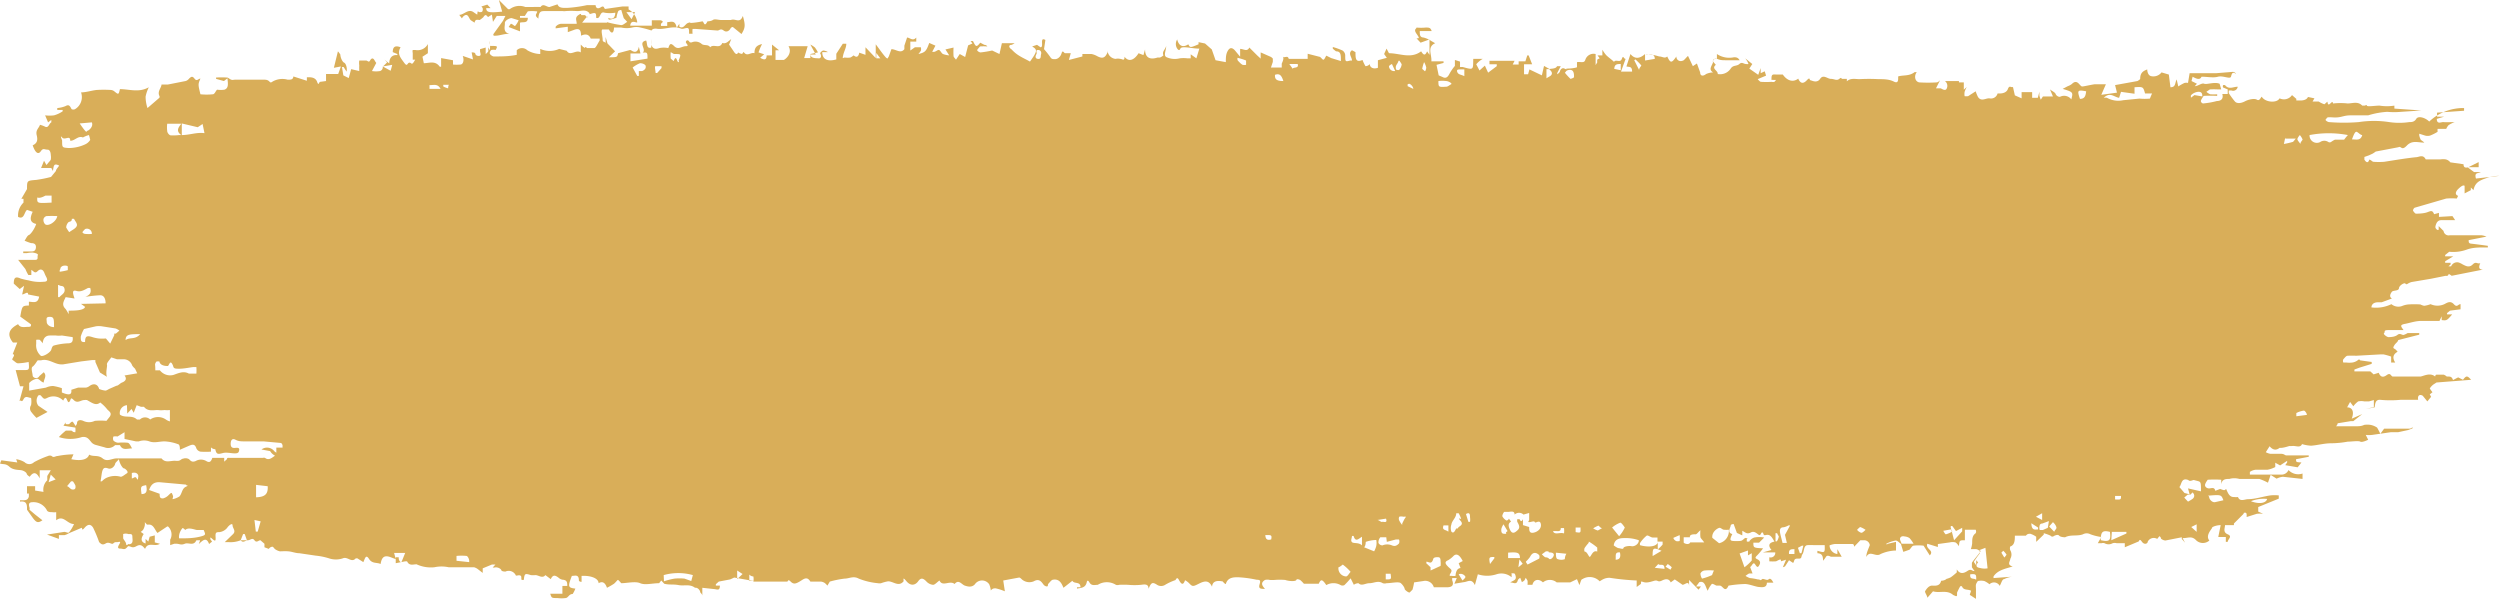 <svg xmlns="http://www.w3.org/2000/svg" viewBox="0 0 92.55 22.24"><defs><style>.cls-1{fill:#d9ae59;}</style></defs><title>Recurso 4</title><g id="Capa_2" data-name="Capa 2"><g id="Capa_6" data-name="Capa 6"><path class="cls-1" d="M27.9,21.49s-.07,0-.11,0l-.61-.11s-.1.05-.15.07l-.42.08s-.07.06-.11.1l0,.05h.15c0,.2-.1.14-.19.13L26,21.76l0,.3c0-.08-.08-.11-.08-.15s-.08-.17-.19-.15h0c-.19-.15-.4-.06-.61-.1s-.34,0-.53-.05l-.11-.12-.08.1c-.25,0-.52.08-.7,0s-.49,0-.7,0c-.05-.05-.11-.13-.13-.12s-.09.1-.14.14a2.8,2.8,0,0,1-.26.15c-.07-.2-.17-.25-.31-.17,0-.18-.29-.29-.63-.27v.22s-.1,0-.1-.06c0-.23-.15-.16-.26-.16-.15.39-.15.44.13.47a1,1,0,0,1-.1.2c-.14,0-.16.14-.26.15a1.14,1.14,0,0,1-.3,0c-.22,0-.22,0-.27-.16l.24,0,.21,0v-.29l.18,0c0-.12,0-.22-.18-.23a.31.31,0,0,1-.15-.08c-.11-.08-.2-.12-.28.06l-.2-.15,0,0c-.11.14-.25,0-.37,0a.73.73,0,0,1-.17,0c-.22-.07-.23-.06-.26.18,0,0,0,0-.06,0s0-.13-.06-.16-.1,0-.17,0a.29.29,0,0,0-.39-.15s-.14,0-.15-.05-.14-.13-.25-.1h-.07l.1-.11s-.09,0-.13,0l-.34.14,0,0,0,.17-.18-.14a.42.42,0,0,0-.14-.07L17,21c-.13,0-.25,0-.39,0a1.24,1.24,0,0,0-.53,0,1.27,1.27,0,0,1-.66-.11c-.12,0-.27.07-.35-.11,0,0,0,0-.07,0l-.35.07,0-.22.11,0c0,.06,0,.11.05.16s.05,0,.06,0l.13-.32-.41,0,.06.23-.21-.08c-.21-.07-.31,0-.35.26-.14-.07-.31,0-.43-.19s-.15,0-.21.12l-.22-.14s-.06,0-.06,0c-.16.18-.3-.08-.48,0a.8.8,0,0,1-.51,0,2.39,2.39,0,0,0-.49-.1l-.61-.09c-.14,0-.27-.06-.41-.07s-.2,0-.31,0a.5.5,0,0,1-.19-.09s-.06-.08-.08-.08-.08,0-.14.08l-.16-.06,0-.13L9.64,20c-.07,0-.14.11-.22,0s-.15,0-.24,0S9,20.12,8.91,20h.23l-.08-.23H9L8.91,20a1,1,0,0,1-.44.07H8.32l.29-.28c.15-.13,0-.23,0-.34s-.14,0-.2.09a.44.44,0,0,1-.29.16c-.1,0-.15,0-.14.16s0,.2-.12.09-.05,0-.08,0l.07.1-.11.09c-.1-.28-.24-.13-.38,0L7.41,20s-.13,0-.14,0c-.1.23-.29.07-.43.13s-.2,0-.3,0l-.09,0-.15.05c0-.07,0-.16,0-.2a.4.4,0,0,0-.08-.49H6.19l-.36.24c-.1-.11-.14-.32-.33-.31,0,0,0,0-.06,0l-.08-.09a.42.42,0,0,1,0,.12.5.5,0,0,1-.06.16.37.37,0,0,1-.09.08l.11.08c-.12.18-.1.3.07.35l0-.17.1.1.05-.18.19-.05,0,.26.19.05c-.19.13-.44-.09-.55.19-.09-.11-.16-.19-.32-.1s-.2,0-.3,0,0-.07,0-.07c.21,0,.15-.17.15-.29s-.1-.08-.15-.09a.3.3,0,0,0-.19,0s0,.1,0,.15.1.13.11.22.06,0,.1,0-.06.13-.12.17-.12,0-.18,0-.15,0-.06-.15,0-.09-.08-.09-.08,0-.14.05-.15-.08-.28,0-.18,0-.24-.05a4.91,4.91,0,0,0-.22-.53c-.09-.15-.2-.14-.32,0s-.07,0-.11,0l-.47.2a.59.59,0,0,1-.16.07H2.18v.14l-.44-.16v0l.64-.1c.07,0,.16.07.19,0a1.3,1.3,0,0,0,.17-.29c-.26,0-.39-.35-.66-.14l0-.3a.48.48,0,0,1-.15,0c-.07,0-.17,0-.2-.08a.56.56,0,0,0-.47-.29c-.12,0-.23,0-.17.19a.15.15,0,0,1,0,.09l.2.17.28.22c-.16.11-.22.09-.35-.08L1,18.87s0,0,0-.06c0-.22-.09-.26-.26-.24v-.05H.83c.11,0,.21,0,.24-.15a.67.67,0,0,1,0-.1H1L1,18,1.3,18v.16l.31.05a.48.48,0,0,1,.14-.43s0-.09,0-.16l.13-.21H1.47v.3c-.13-.26-.25-.23-.37-.06,0,0-.1-.06-.11-.11s-.1-.11-.19-.13-.31,0-.45-.13-.23-.08-.35-.12l.05-.12.59.08L.6,17a.82.82,0,0,1,.31.11.25.25,0,0,0,.35,0,3.51,3.51,0,0,1,.52-.23.15.15,0,0,1,.13,0c.08.08.14,0,.23,0a3.23,3.23,0,0,1,.58-.06L2.64,17c.39.08.61,0,.66-.17.15.09.33,0,.5.14s.34,0,.52,0l.78,0h.8s.07,0,.08,0c.15.19.35.07.53.09s.18-.07.27-.08A.26.26,0,0,1,7,17c.08.09.13.11.24.07a.39.39,0,0,1,.4,0c.13.08.18,0,.22-.12l.44,0,0,.14L8.4,17s0-.06.06-.05l.38,0h.89a.14.14,0,0,1,.08,0c.14.11.25,0,.37-.08a.56.56,0,0,1-.12-.09A.61.61,0,0,1,10,16.7l-.32-.06a.34.34,0,0,1,.48.07s0,0,.07.05l0-.19h.23s0-.07,0-.09a.23.23,0,0,0-.05-.08l-.65-.06-.71,0c-.11,0-.22,0-.33-.06s-.18,0-.18.15.08.16.18.15.17,0,.12.14-.39,0-.58.05-.25.06-.29-.14c0,0-.1,0-.16-.07l0,.16a2.76,2.76,0,0,1-.39,0,.22.22,0,0,1-.15-.12c-.06-.19-.17-.14-.29-.09l-.32.14c0-.07,0-.2-.08-.21a1.64,1.64,0,0,0-.49-.1c-.19,0-.38.07-.56,0a.58.58,0,0,0-.39,0s-.07,0-.11,0l-.42-.09V16l-.26.16a.39.39,0,0,0-.15,0,.18.18,0,0,0,0,.15.29.29,0,0,0,.17.08,1.82,1.82,0,0,1,.35,0c.07,0,.12.13.17.21-.18,0-.35.09-.45-.12,0,0-.13,0-.18,0a.36.36,0,0,1-.39.08l-.33-.09a.33.33,0,0,1-.15-.09c-.1-.12-.16-.23-.36-.2a1.35,1.35,0,0,1-.85,0,2.09,2.09,0,0,1,.26-.24s.12,0,.18,0,.08.06.1.05A.17.17,0,0,0,2.79,16a.82.82,0,0,0,0-.17l-.44-.07.08-.12v.06a.39.39,0,0,0,.13,0s.09-.1.12-.09.07.09.12.16a.36.36,0,0,0,.05-.09c0-.15.14-.14.23-.1a.49.49,0,0,0,.43,0,2.46,2.46,0,0,1,.43,0l.12-.15c.11-.16-.05-.21-.11-.3a1.43,1.43,0,0,0-.24-.23c-.16.14-.32,0-.49-.09a.35.35,0,0,0-.1,0c-.13,0-.25.14-.39,0s-.09,0-.17.07-.09-.33-.22-.05a.5.5,0,0,0-.57-.11c-.14.07-.14.06-.26-.08a.09.09,0,0,0-.09,0,.31.31,0,0,0,0,.38l.34.23-.41.22a2.22,2.22,0,0,1-.2-.23.21.21,0,0,1,0-.24.76.76,0,0,0,0-.27c-.1,0-.2-.1-.28.05s-.07,0-.15.07l.15-.55-.13,0L.58,13.7l.3,0c.2,0,.21,0,.18-.3a2.28,2.28,0,0,1-.39.05c-.07,0-.13-.08-.2-.12s.14-.2,0-.22l.17-.43-.16,0C.2,12.33.41,12.14.67,12c.08.15.24.1.38.1s.08-.07.1-.09l-.4-.29c.07-.4.07-.4.32-.41l0-.14c.15,0,.33.09.38-.19l-.41-.08c0-.14-.13,0-.22,0l.07-.32,0,0-.16.12L.51,10.5c0-.21.05-.28.25-.19a2.42,2.42,0,0,0,.3.07,1.53,1.53,0,0,0,.56.05c.12,0,.16-.05.09-.18s-.06-.15-.1-.21-.12-.1-.22,0-.14,0-.23-.05v.19s-.1,0-.11,0a1.43,1.43,0,0,1-.11-.22l0,0L.67,9.62c.09,0,.15,0,.17,0s.32,0,.46,0,.07-.11.1-.17-.12-.09-.19-.1A.91.91,0,0,0,1,9.37H.86V9.31l.27,0c.09,0,.19,0,.2-.15S1.22,9,1.15,9a1.9,1.9,0,0,1-.24-.09c.05-.07.1-.19.16-.21s.21-.22.27-.41c-.27-.06-.22-.25-.13-.45L1,7.77c-.11.09-.1.37-.33.26A.66.66,0,0,1,.87,7.5s0-.09,0-.14H.79L1,7l0,0c0-.32,0-.31.34-.34a4.52,4.52,0,0,0,.55-.11l.18-.22c0-.06.08-.13.12-.2-.2-.1-.2,0-.23.2L1.9,6.22l-.38,0,.11-.27.09.16L1.81,6s.06-.06.07-.09a.5.5,0,0,0,0-.17s0,0,0,0,0-.2-.12-.2-.16-.07-.25.06-.2.07-.3-.22c.15-.07.2-.17.15-.37s.08-.26.12-.39a1,1,0,0,1,.17.06c.15.09.16-.11.25-.15l0-.09-.12.09-.11-.26A1.28,1.28,0,0,0,2,4.27a1.07,1.07,0,0,0,.32-.15l0-.05-.2,0V4a1.05,1.05,0,0,0,.3-.07c.14-.08.17,0,.23.11a.14.14,0,0,0,.13,0A.52.52,0,0,0,3,3.42c.19,0,.39-.07.58-.09a4.48,4.48,0,0,1,.52,0,.23.23,0,0,1,.13.05c.16.13.16.13.21-.08.35,0,.7.14,1.07-.07a1.31,1.31,0,0,0-.12.35A1.36,1.36,0,0,0,5.46,4l.44-.38a.08.08,0,0,0,0-.07c-.08-.17.07-.29.08-.42l.23,0L6.87,3A.25.25,0,0,0,7,2.91c.06-.05.11-.12.2,0s.14,0,.22,0c-.09.21-.09.21,0,.58a2.24,2.24,0,0,0,.46,0c.07,0,.11-.14.16-.17a.94.94,0,0,0,.27,0c.16-.06.13-.22.11-.42L8.29,3,8,2.92V2.87a3.83,3.83,0,0,1,.4,0c.05,0,.1.06.16.08s.08,0,.15,0l.4,0c.23,0,.45,0,.68,0s.17.17.3.07a.73.73,0,0,1,.56-.07c.12,0,.2,0,.21-.12l.5.16,0-.13s0,0,.07,0,.25,0,.31.17.07,0,.11,0L12.07,3V2.74h.45l.1-.28-.26.05.15-.61a.88.88,0,0,1,.09.12c0,.1.07.27.14.3s.12.21.09.33l-.11-.17-.06,0,.05.31.2.1L13,2.56l.3.07a2.12,2.12,0,0,1,0-.21.63.63,0,0,1,0-.18c.09,0,.19,0,.25,0s.1.09.15,0,.11-.11.17,0a.6.6,0,0,0,.06.09l-.16.3a.88.88,0,0,0,.3,0,.15.15,0,0,0,.1-.16l.16-.16-.09-.1.17.14c0-.21.11-.33.3-.31V2l-.17-.07c0-.19.08-.26.29-.18-.14.24,0,.39.13.57s.11,0,.2,0,.07.14.21-.11l-.09,0c0-.09,0-.17,0-.25a.2.2,0,0,1,0-.11s.07,0,.09,0a.43.43,0,0,0,.47-.22l0,.34-.2.13.05.24c.2,0,.42-.11.59.13h.05l0-.32.44.08,0,.16a1.58,1.58,0,0,0,.27,0c.11,0,.15-.17.09-.32l.38.13-.05-.26c.06,0,.13,0,.14.06s.12.09.17.06,0-.12,0-.18a.25.25,0,0,0,0-.06l.21-.06V2l0,0s.08-.06.1-.11a.84.84,0,0,1,0-.18l0,.06.06.09,0-.08a.76.76,0,0,0,0-.13.26.26,0,0,1,0-.13l0,.18c.29,0,.29,0,.21.15a.39.39,0,0,0-.16,0,.16.16,0,0,0-.06.12c0,.05.1.12.15.12.28,0,.56,0,.85-.06l0-.17a.28.28,0,0,1,.39,0A1,1,0,0,0,20,2l0-.19a.84.84,0,0,0,.7,0l.28.07c.13.22.34-.06.52.06V1.65l.08.08.08.05c0-.09.06,0,.08,0s.2,0,.26,0,.13-.18.2-.28l0-.07-.33,0h0c-.08-.19-.22-.17-.36-.11,0-.22-.07-.29-.27-.21l-.22.08,0-.2-.45.06,0,.18h0c0-.08,0-.19,0-.24a.29.29,0,0,1,.21-.11c.19,0,.38,0,.57,0,0-.12-.08-.22.06-.32s.08,0,.12,0h.13l.08.1,0-.06-.19.24h.92l0-.25h0l0,.23A4.29,4.29,0,0,0,23,.93c.07,0,.15-.08.22-.12L23.09.67,23,.37s-.1,0-.12.06a1,1,0,0,0-.06.23c-.29.09-.29.09-.3,0,.16.08.25,0,.26-.19a1.22,1.22,0,0,1-.4,0c-.19-.07-.14.26-.31.19,0-.15,0-.21-.16-.16s-.07,0-.08,0c-.14-.18-.32-.08-.48-.09a2.89,2.89,0,0,0-.41,0,.36.36,0,0,1-.11,0s-.09,0-.11,0-.34,0-.52,0-.25,0-.27.28c-.05-.05-.13-.09-.07-.19s0-.08,0-.08a1.24,1.24,0,0,0-.32,0s-.07.1-.11.17l-.18,0V.66h.29c0,.22-.18.14-.29.18v.32L18.83,1l.08-.12c.06,0,.14.1.16.08A.8.8,0,0,0,19.2.75L18.94.67c-.08,0-.26.09-.25.19s-.09.34.17.39c-.19,0-.34.06-.48.07s-.1,0-.12-.05l.36-.5s0,0,0,0l.09-.18-.25,0h-.07l-.14.22L18.21.54l-.14.09S18,.57,18,.56s-.07,0-.1.07a1.05,1.05,0,0,1-.14.11c-.06,0-.17-.05-.19.1L17.43.75c-.08-.07-.1-.29-.27-.15a.35.35,0,0,0-.06.08L17,.55v0h0c.18,0,.33-.24.53-.1s.12.09.15,0,0,0,.07,0,.11,0,.12-.07,0-.09-.05-.14l.22-.07.12.13H18c0,.16.11.18.59.13L18.47,0l.34.34s.05,0,.06,0a.6.6,0,0,1,.58-.08c.08,0,.18,0,.27,0a2.53,2.53,0,0,1,.29,0h0c.1-.15.22,0,.33,0l.3-.1c.05.16.25.13.39.13a4.88,4.88,0,0,0,.7-.1l.32,0c0,.07.05.17.19.08s.11.06.17.06l.63-.09.23,0s0,.1,0,.11a.62.62,0,0,1,.32.47c0,.06-.23-.13-.26.13h.8l0-.2.31,0s.07,0,.1.06l-.07.07a.26.26,0,0,0,0,.08h.23l0-.14c.13,0,.3-.1.35.21l.1-.15,0,.11c.16.09.21-.1.32-.14s.07,0,.1,0A2.75,2.75,0,0,0,26,.79c.06,0,.07.25.19,0,0,0,.13,0,.2-.05s.2,0,.3,0h.37v0c.16-.07.33.15.44-.15.1.35.09.44-.05.67L27.13,1s-.06,0-.09.06-.13.16-.25.07-.15,0-.23,0l-.82-.06s-.1,0-.1,0a.65.65,0,0,0,0,.18l-.13,0c0-.22,0-.24-.2-.19a.18.18,0,0,1-.1,0c-.31-.13-.62.06-.92,0-.06,0-.13,0-.17.07a4,4,0,0,0-.41-.11.62.62,0,0,0-.31,0,.94.94,0,0,1-.4,0l-.27,0c0,.14-.06.3-.19.07,0,0-.15,0-.23,0s0,.26,0,.37.06.07.11.13l0-.22h0l.07.24.28.29-.23.22c.31,0,.31,0,.34-.15l.41-.11a.1.1,0,0,1,.07,0c.14.1.25.08.29-.13l.06.25h-.16l-.21,0,0,.2,0,.09.63-.1c0-.22,0-.24-.18-.22.16-.12-.19-.38.13-.45.05.1,0,.32.19.26l0-.31h0a1.34,1.34,0,0,0,0,.21c.06.15.15.17.3.12a.82.82,0,0,1,.33,0c.05-.13.07-.22.22-.07s.28,0,.43,0,0-.1,0-.15.07-.12.14,0a.11.11,0,0,0,.1,0,.35.35,0,0,1,.35.07c.09.07.24,0,.31.12.13-.14.35.08.45-.16.15.05.23-.08.33-.14h0l-.08.2.17.25a.31.31,0,0,0,.09.1s.07,0,.07-.06A.37.37,0,0,0,27.54,2s0,0-.07,0l.06-.08c.12.2.27,0,.4.05,0-.21.08-.29.28-.34l-.07.15-.06.16.21.07-.15.13c.13.07.24.11.24-.09h.2v-.4l.26.21-.13,0v.36c.08,0,.27,0,.3,0s.35-.22.18-.51h.71l-.13.44H30l0-.13h.2L30,1.65a.86.86,0,0,1,.17.11,1.14,1.14,0,0,1,.11.18L30,2c0,.17.2.15.3.16s.12-.09.06-.19a.23.23,0,0,1,.11-.1s.09,0,.18.06l-.21,0c0,.27.2.36.52.27l0-.21,0,0,.24-.37.13,0c0,.15-.09.29-.12.44s0,.07.07.07a.7.7,0,0,0,.2,0,.57.57,0,0,0,.12-.08c.11.09.18.06.21-.1l.23.08,0-.28.38.4V1.64c.13.17.23.32.35.46s.1,0,.13,0L33,1.82c.17,0,.34.18.48,0,0,0,0-.1,0-.13l.1-.3c.1,0,.21.15.34,0l0,.15H33.7v.33l.17-.12H34s.09,0,.09,0a.25.25,0,0,1,0,.13A1.42,1.42,0,0,1,34,2c.25-.06.29-.1.4-.41l.23.1-.12.23.06,0c.07,0,.14-.08.19-.07s.09.12.15.15a.85.85,0,0,0,.23.05l0,0L35,1.83l.3-.07a2.69,2.69,0,0,0,0,.31c0,.05.06.09.09.14L35.53,2l.2.11.11-.43L36,1.61l-.07-.09.09,0c.11.23.13.23.27.06l.15.08s.08,0,.11.06a1.5,1.5,0,0,0-.27,0s-.07.08-.1.12.09.11.13.1a4.19,4.19,0,0,0,.42-.07L37,2l.09-.4.47,0a.49.49,0,0,1-.11.06c-.13,0-.1.11,0,.17a1.27,1.27,0,0,0,.26.22c.14.09.28.15.42.23.28-.39.28-.44.08-.56l.18-.06.13.09c.14,0-.05-.4.18-.27l-.05.34,0,0a3.19,3.19,0,0,1,.23.29c.05.08.09.08.18.08s.2-.08.24-.22.09,0,.13,0h.21l-.07.25.5-.13V2l.34,0a.71.71,0,0,1,.21.08c.19.1.29.07.38-.14l0-.08a.33.33,0,0,0,.3.32.36.36,0,0,1,.17,0c.08,0,.16.1.16-.08.15.2.35.14.52-.13l.18.07.06-.21,0,0c0,.34.22.38.46.3,0,0,.07,0,.09,0a.43.43,0,0,0,.13-.08c-.07-.16.11-.24.1-.38v.06c0,.13-.1.31,0,.38a.74.74,0,0,0,.5.05,1.12,1.12,0,0,1,.29,0h.12l0-.15.21.15.11-.36c-.21,0-.39-.05-.56-.05s-.13.07-.18.1-.21-.18-.08-.39c.06.25.22.31.41.18.07.13.07.13.38,0V1.56l.24.05.25.22L45,2.23l.38.07c0-.17,0-.3.08-.43s.17-.1.26,0l.19.23,0,0,0-.29c.13,0,.26.12.34-.05l0,0,.29.29.13.12V1.94l.34.15a.25.25,0,0,1,.11.08s0,.08,0,.12l-.07.21h.4c0-.05,0-.12,0-.14s.09-.16.05-.26c.06.06.17-.07.21.08l0,0,.7,0,0-.19.43.11c.05,0,.11.11.15.11s.07-.09.11-.15h0l.18.09.36.11c0-.23,0-.36-.18-.36,0,0-.08-.06-.12-.1l0-.06a2.54,2.54,0,0,1,.36.13.23.23,0,0,1,.1.17c0,.25,0,.25.19.2l.06,0c0-.13-.16-.26,0-.38l.13.07c0,.23,0,.4.26.29a1.51,1.51,0,0,0,.11.23s.1,0,.16-.08c0,.13.13.2.3.14l0-.28.33-.09L51.24,2l.09-.2.09.17c.4,0,.81.22,1.19-.07.07.11.14.2.22,0l.09.13,0,0V1.46l-.33.12-.15-.16c.1,0,.12,0,0-.17s0-.18,0-.23a1.73,1.73,0,0,0,.34,0c.12,0,.18,0,.22.13l-.44,0c0,.14,0,.23.14.24a.9.9,0,0,1,.29.13l.14.08c-.31.14-.12.42-.14.67l.45,0v.06l-.26.07.08.39.14.06c.13.07.2,0,.26-.12a1.83,1.83,0,0,1,.2-.29l0,0,0-.22.19.06v.2l.1,0c.42.12.38.1.39-.3h.18l.17,0a.88.88,0,0,0-.24.2s.08.15.12.23l.2-.18.12.26.32-.24,0-.07-.27,0,0-.13h.93L56,2.39l0,0h.22l0-.12h.25l.07-.22.05,0,.13.33h-.3v.37h.15l.05-.18.46.22.08-.35.21.12-.12,0V2.9c.08-.06.16-.08.19-.14s0-.12-.07-.18.23,0,.27-.13c0,0,.07,0,.14,0l-.13.25,0,.05s.09-.06.1-.11.07-.15.17-.1.06,0,.07,0,.26,0,.39-.05V2.3a.54.54,0,0,1,.15,0c.09,0,.13,0,.16-.09A.32.32,0,0,1,59.07,2l0,.41,0,0,.06-.1a.54.54,0,0,1,0-.1.32.32,0,0,1,.09-.05l-.08-.11h.18V1.84a1.27,1.27,0,0,0,.14.2c.09.09.2.16.29.25.07-.11.23.05.29-.11s.06,0,.14,0l-.17.47.41,0c0-.21-.11-.16-.21-.19L60.36,2c.17.21.36.16.54,0l0,.24.36-.06c0-.21-.19-.17-.32-.17V2a2.1,2.1,0,0,1,.48.09c.12,0,.21.09.3,0,.12.25.16.26.34,0a.16.16,0,0,0,.22.16c.06,0,.12-.1.21-.18l.18.38.15-.1.12.33c0,.14.11.15.22.06a.72.72,0,0,1,.26-.06v0c-.21-.12,0-.28,0-.41s.09-.07.14-.11l0,0V2a.82.82,0,0,0,.63.12c.07,0,.15,0,.21.11-.16,0-.32,0-.48,0s-.23,0-.35-.05-.11.05-.17.08l.12.14c-.18.15.09.21.07.34a.47.47,0,0,0,.48-.2c.09-.14.22-.08.32-.17s.16,0,.25,0a.28.28,0,0,0,.09,0l-.05-.11-.07-.1,0,0,.26.21-.11.17.33.23.09-.25,0,.19.15-.07.05.16-.31.13s.08.1.12.1a3.44,3.44,0,0,0,.4,0,.18.18,0,0,0,.1,0l.06-.07-.09,0a.22.22,0,0,0-.08,0c0-.17,0-.22.17-.2H66c.16.23.38.3.57.15.08.19.19.2.32.06s.09,0,.13,0,.24.13.36-.05.27,0,.4,0,.21.08.31,0,.07,0,.1,0h.18v.09h0c.14-.13.31-.08.47-.08a6.53,6.53,0,0,1,.7,0c.19,0,.39,0,.57.09s.16-.08.16-.19c.19-.06.4,0,.61-.16l.08,0v0c-.11.14-.07.35.09.38a5.23,5.23,0,0,0,.65,0s.05,0,.12-.08l-.15.3c.08,0,.14,0,.17,0s.18.13.23,0A.22.22,0,0,0,72,3l0,0h.52V2.77h0l0,.28.18,0s0,.07,0,.11,0,.11,0,.16l.11-.1h0a.93.93,0,0,0-.08.18.5.5,0,0,0,0,.16.46.46,0,0,0,.13,0l.28-.18a1.45,1.45,0,0,0,.08.2c.12.2.29.05.43.06a.25.25,0,0,0,.3-.18s.07,0,.09,0,.23,0,.29-.16.11-.05.19-.08l.07.31.25.11,0-.23h.39v.21h.21l.06-.23h0a1.42,1.42,0,0,0,0,.16,1.28,1.28,0,0,0,.05.14l.08-.12H76l-.11-.26c.09.07.19.11.21.17s.11.12.17.1a.33.33,0,0,1,.41.1c.07-.27.07-.27-.32-.39l.19-.1a.52.52,0,0,0,.15-.08c.1-.1.18-.1.27,0s.09.09.13.09.3-.06.44-.08l.42,0-.17.39.58-.08-.07-.28L79.13,3s.1-.06.1-.08c0-.23.11-.29.26-.35s0,0,0,0,0,.22.15.25a.38.38,0,0,0,.38-.14l.27.08.06.47c.2,0,.16-.15.23-.29l.06.26a1.77,1.77,0,0,1,.23-.13.31.31,0,0,1,.13,0l.06-.36h.34l.18,0h.46l.62-.05s.08,0,.12.08c-.14-.11-.16,0-.19.1s-.3-.05-.48,0-.38,0-.61,0c-.06.14-.2.07-.33,0L81.13,3l.2.1-.08.09c.12,0,.26-.13.35-.09s.38-.08.57,0l.06.21-.13,0a2.4,2.4,0,0,0-.29,0s-.09.06-.13.09a.54.54,0,0,0,.14.09,1.77,1.77,0,0,0,.26,0v.06a4.35,4.35,0,0,0-.5,0s-.08.11-.1.17.05.11.08.11a3.06,3.06,0,0,0,.51-.09c.11,0,.26-.05.2-.26l.2,0V3.31l-.17-.07a.1.1,0,0,1,0-.09s.06,0,.07,0c.14.18.31.06.47.06l0,0a.17.17,0,0,1-.23.14l-.1,0a.49.49,0,0,0,0,.1,3.29,3.29,0,0,0,.22.3c.09.11.27.06.38,0s.34-.12.44-.06.13-.07.18-.11c.12.21.56.25.66.06a.36.36,0,0,0,.46-.12l.16.14,0-.05,0,.11h.1s.06,0,.07,0,.21,0,.26-.13l.24.05-.07.12.12,0,.11,0a.86.86,0,0,0,.21.1s.07-.06.1-.09,0,.18.12.06.07,0,.11,0a2.43,2.43,0,0,1,.53,0c.18,0,.38-.09.54.08,0,0,.06,0,.09,0s.07-.05.08,0,.31,0,.47,0a1.74,1.74,0,0,0,.55,0l0,.11,1,.07v0l-.76.05a2.67,2.67,0,0,1-.5,0,3,3,0,0,0-.71.13c-.21,0-.42,0-.64,0s-.3.05-.45.07-.24,0-.35,0-.09.05-.13.08.08.1.12.1a6.85,6.85,0,0,0,1.1,0,3.73,3.73,0,0,1,1.13,0,2.52,2.52,0,0,0,.74,0c.08,0,.19,0,.26-.12s.33-.05.48.1A1.84,1.84,0,0,1,91.22,4v.1l-1,.07v.15l.19,0,.07,0-.27.08c0,.22.17.11.25.12s.27,0,.41,0a1.28,1.28,0,0,0-.22.11.47.47,0,0,0-.09.14l-.32,0a.55.55,0,0,0,0,.11,1.77,1.77,0,0,1-.28.14.37.37,0,0,1-.18,0l-.22-.07,0,.06a.63.63,0,0,0,.06.17s.09.06.13.1c-.23,0-.45-.1-.65.11s-.2,0-.31.06l-.84.16s-.08.06-.12.08l-.13.06-.17.06s0,.1,0,.1.12.21.18,0c.06,0,.11.08.16.08a2.57,2.57,0,0,0,.39,0c.39-.06.79-.13,1.18-.17.11,0,.26-.12.36.08,0,0,.18,0,.28,0l.27,0a.67.67,0,0,1,.19,0,.29.29,0,0,1,.17.11l.49.07c0,.15.1.13.2.11l.36,0V6l-.4.2.23.17,0,0h.25c-.1.06-.25,0-.18.24l.87-.1v0a1.52,1.52,0,0,0-.39.05c-.23.09-.51.13-.57.48l-.1-.1s0,.08,0,.1l-.23.12c0-.11,0-.17,0-.23s0-.07-.06-.06S91,7,91,7s-.19.18,0,.25l-.05.1a2.46,2.46,0,0,0-.39,0l-1.17.34a.14.14,0,0,0-.06.11s.07.11.11.11.27,0,.41-.05.2-.09.26.07l.18-.05,0,.15L90.79,8l.1.15h-.51c-.13,0-.18.09-.21.19s0,.11.05.17h.06l0-.14.18.18a.19.19,0,0,0,.23.16l1.18,0a.69.69,0,0,1,.18.05l-.66.13c0,.07,0,.12.09.13s.41.05.62.08v.06H92c-.23,0-.46,0-.68.08a1.46,1.46,0,0,1-.65.08s-.1.08-.15.12l0,.05.3,0,0,0-.3.18,0,.06.2,0a.19.19,0,0,1,0,.06l-.08.07s0,0,0,0,.08,0,.1,0a.24.24,0,0,1,.29-.14.83.83,0,0,1,.14.07c.12.06.24.13.37,0s.17,0,.28-.05c-.06.14-.07.24.1.24l-1.16.23a.53.53,0,0,0-.11-.07s0,.05-.05.07a.12.12,0,0,1-.06,0l-.55.11-.71.12a.55.55,0,0,0-.14.06s-.06.05-.09,0-.23.06-.24.17-.21.07-.26.13-.12.19,0,.25l-.38.14s-.09,0-.13,0-.24,0-.25.19a1.3,1.3,0,0,0,.74-.12.4.4,0,0,0,.39.07.82.82,0,0,1,.24-.06,3.54,3.54,0,0,1,.44,0s.1.05.15.05a1,1,0,0,0,.23-.06.61.61,0,0,0,.51,0c.1-.05.22-.14.35,0s.15,0,.25,0l0,.19-.39.05s-.07.06-.11.09l0,.05h.19c-.2.23-.2.23-.39.21l0-.14,0,0-.08.17c-.21,0-.43,0-.66,0s-.41.07-.62.11-.14.1-.05.23c-.19,0-.38,0-.57,0s-.1.07-.15.11.11.15.16.15.23,0,.33-.08.15,0,.23,0a.72.72,0,0,0,.15-.07l.43,0v.06l-.78.2,0,0c0,.06-.1.12-.14.19s-.06.1,0,.13.08.07.12.11c-.12.07-.23.18-.09.4l-.15,0,0-.22a2.36,2.36,0,0,0-.28-.08s-.08,0-.12,0l-.9.05a3,3,0,0,0-.31,0c-.06,0-.11.08-.16.13a.14.14,0,0,0,0,.12s.07,0,.1,0a.91.91,0,0,0,.24,0,.45.45,0,0,0,.19-.08s.06-.07.09,0l.43.06h0s0,.06,0,.07l-.45.14-.19.07,0,.07h.59s.07.06.12.11l.19-.06c.06.15.15.19.29.09s.14,0,.22.05h.4c.1,0,.2,0,.3,0s.21,0,.32,0,.36-.17.56,0c0,0,0-.06.05-.07l.27,0a.44.44,0,0,1,.11.07s0,0,.06,0,.13,0,.17.13l.19-.1.18.09c.12-.16.16-.16.3,0l-1.28.1-.11.07a.56.56,0,0,0-.14.15s.05.08.1.14l-.1.08L90,14.69l-.14.17-.17-.21c-.12-.07-.2,0-.17.15h-.64a4,4,0,0,1-.78,0c-.17,0-.17.15-.19.28l-.33.06v0l.3-.07v-.26l-.18.05h-.17a.58.58,0,0,0-.23,0,.83.83,0,0,0-.18.18L87,14.88l-.11.2c.2,0,.27.17.17.42l.39-.17v0l-.33.26s-.06,0-.09,0l-.49.08s0,.05-.06.11h.74c.1,0,.2,0,.3-.05a.75.75,0,0,1,.24,0,.66.66,0,0,1,.24.1s.07.12.12.23l.14-.19v0l.23,0c.05,0,.1,0,.15,0l.55,0s.08,0,.12-.06l0,.05-.16.06-.37.08-.27,0-.69.1a1,1,0,0,1-.24,0l.09.18s0,0,0,0-.22.11-.29.07-.32,0-.47,0a3.42,3.42,0,0,1-.61.06c-.25,0-.49.07-.74.09a1.38,1.38,0,0,1-.34-.06c-.06.15-.22.06-.35.07s-.1,0-.11,0-.21.07-.32.07h-.05c-.14.11-.26.07-.37-.06l-.14.22a.52.52,0,0,0,.17.06c.13,0,.26,0,.39,0s.14.06.21.06.31,0,.47,0h.35v.05L85,17c0,.11,0,.11.2.12l-.14.18-.46-.08.07-.1,0-.06-.26.17-.18-.1,0,.16a1,1,0,0,1-.29.1c-.15,0-.29,0-.44,0a.47.47,0,0,0-.21.08s0,.06,0,.1,0,0,0,0l.06,0c.15,0,.29,0,.44,0l.66,0a.28.28,0,0,0,.27-.17.49.49,0,0,0,.52.13h0l0,.2-.73-.08a.7.7,0,0,0-.23.07l-.22-.14-.1.29a2,2,0,0,0-.32-.14c-.07,0-.14,0-.21,0l-.53,0h0a.68.68,0,0,0-.37,0c-.12,0-.27,0-.3.2l0-.17a3.62,3.62,0,0,0-.5,0s-.1.13-.1.2.08.13.17.12.18-.05.21.09l.18-.07c.16.06.16.06.22,0,.07.15.12.31.3.3a.55.55,0,0,0,.14,0c.07.18.23.09.36.08.28,0,.56-.1.84-.14a1.48,1.48,0,0,1,.31,0l0,.12-.76.31,0,.17h0l.18.08a1.18,1.18,0,0,0-.23,0l-.38.12a.52.52,0,0,0,0-.1s0-.07-.07-.06,0,0-.07.07l-.16.16-.17.17,0,.06-.33,0c0,.11-.09.26.1.34s0,.18,0,.28l-.07,0,0-.18-.28,0,.09-.44c-.14,0-.32.06-.32.1s-.26.28-.1.47A.36.36,0,0,1,81.3,20c-.17-.18-.31-.07-.5-.08l.09.17,0,0-.12-.14v-.06l-.61.12a.29.29,0,0,1-.16-.07s0-.06-.06-.09l-.08.1a.25.25,0,0,0-.35.1c0,.07-.12.14-.22,0s-.09,0-.13,0l-.5.21,0-.15h0l-.3,0a.27.27,0,0,0-.15,0,.3.3,0,0,1-.3,0,.18.18,0,0,0-.11,0l-.14,0,.13-.23a1.94,1.94,0,0,1-.4-.1.29.29,0,0,0-.28,0c-.21.08-.45,0-.66.11,0,0-.17,0-.22-.06s-.16,0-.17,0-.08.08-.15,0a1.4,1.4,0,0,0-.25-.09l0,.05-.28.27v-.19a.76.76,0,0,0-.22-.11c-.05,0-.11,0-.16.07l-.41,0c0,.15,0,.35-.17.4a.19.19,0,0,0,0,.14.31.31,0,0,1,0,.32c0,.09-.14.22.09.28-.28.09-.55.13-.71.37l0,.06.68-.05v0a1,1,0,0,0-.29.09c-.07,0-.1.15-.16.25a.24.24,0,0,0-.38-.06.78.78,0,0,0-.19-.12.55.55,0,0,0-.24,0s-.06.08-.07.13,0,.12,0,.18,0,.22,0,.35l-.23-.15.05-.15c-.12-.07-.28,0-.34-.17,0,0-.05,0-.06,0a2.47,2.47,0,0,0-.12.24s0,0,0,.09-.11,0-.14,0c-.23-.21-.51-.06-.75-.14,0,0-.12.14-.21.24,0-.08-.11-.21-.08-.25s.12-.21.27-.2.28,0,.32-.18c0,0,.13,0,.2-.07a.74.74,0,0,0,.16-.06,2.51,2.51,0,0,0,.22-.18v-.11h0c.11.17.24.16.39.06s.15,0,.27,0A1.12,1.12,0,0,1,73,21c0-.05,0-.13,0-.16s.19-.25.28-.37,0-.08,0-.08a.26.26,0,0,0-.12-.06h-.2a.92.92,0,0,0,.05-.22c0-.15,0-.28.13-.37a.15.15,0,0,0,0-.13s-.07,0-.1,0l-.3,0V20c-.2,0-.2,0-.22.22,0,0-.07-.11-.13-.14a.43.43,0,0,0-.21,0l-.44.06,0,.11-.39-.12c-.08.2.27.24.09.43l-.23-.36a1.69,1.69,0,0,0-.37,0c-.05,0-.1.1-.15.15l0,0-.23.08-.09-.3.47,0a1.13,1.13,0,0,0-.15-.21.37.37,0,0,0-.18-.06.18.18,0,0,0-.11,0c-.14.08,0,.2,0,.3-.07-.05-.15-.15-.22-.15a1.19,1.19,0,0,0-.35.12.06.06,0,0,0,0,0s0,.05.06,0l.3-.07v.27l0,.05a1.47,1.47,0,0,0-.57.13c-.18.13-.4-.16-.53.11l0,0c0-.15.08-.3.13-.44A.21.21,0,0,0,69,20h-.13l-.23.24h0s0-.09-.05-.1l-.67,0a.72.72,0,0,0-.19.05.33.33,0,0,0,.29.32l0-.18.16.28-.29,0s-.1,0-.11,0-.13-.08-.18,0a1.42,1.42,0,0,1-.11.15c0-.22-.07-.27-.21-.28h0v-.09c.28.08.28.08.27-.21l-.42,0a1.81,1.81,0,0,0-.2,0c-.17,0-.13.23-.2.33s0,.18-.17.17-.12.1-.18.16l-.15-.1-.15.23L66,21l.12-.28,0,0-.19.06c0-.09,0-.09-.18,0a1.7,1.7,0,0,1-.25,0l0-.15a.17.17,0,0,0,.22-.18h-.46v0l.32-.09c-.14-.17-.09-.27.11-.31-.09-.15-.15-.29-.33-.24h-.06c-.08-.23-.1,0-.16,0s-.17-.18-.32-.1-.2,0-.32-.06l0,.17-.2-.09-.12-.33s-.11,0-.11.06-.15.26.06.31c-.11.23-.1.26.12.26s.22,0,.31-.08.1,0,.17,0,0,0-.06,0a.27.27,0,0,0,0,.1s0,0,.06,0,0,0,.08-.07a.36.36,0,0,1,.13-.08.94.94,0,0,1,.37,0l-.19.19-.21,0c0,.19,0,.19.36.21-.07.09-.14.18-.22.26s-.08.1,0,.14.14.1.09.2-.08.13-.16,0-.12.06-.19.09l.09.24c-.07,0-.11,0-.13,0a.83.83,0,0,0-.13.09.78.78,0,0,0,.16.08,1.85,1.85,0,0,1,.29.05c.11,0,.1.06.15,0s.19.06.25,0,.12,0,.18.12l-.24,0c0,.2-.18.17-.3.16s-.33-.1-.5-.11a4.4,4.4,0,0,0-.62.06c-.13.29-.21,0-.32,0s-.09,0-.12,0-.15-.09-.18-.06a.93.93,0,0,0-.15.25c-.09-.15-.1-.38-.31-.32,0,0-.07.09-.12.16l.18,0-.09.12-.35-.36,0,.25c0-.25-.14-.08-.24-.07L62,21.45l-.15.11c-.06-.14-.18-.14-.32-.07s-.15,0-.23,0-.29.11-.45.06-.07,0-.11.07l-.15.11v-.24a9,9,0,0,1-1-.1c-.17,0-.26.06-.37.13a.51.51,0,0,0-.64-.08c-.05,0-.07.13-.11.22l-.09-.22-.25.12h-.5a.4.4,0,0,0-.51,0c-.16-.15-.34-.11-.39.09l-.18,0a1,1,0,0,0,0-.15.67.67,0,0,0-.07-.11.43.43,0,0,1-.05.1.41.41,0,0,1-.09.06l-.06-.16s-.08.05-.09.09c-.05.2-.19.06-.28.09.07-.08.24-.07.2-.24s-.09-.07-.15-.12l0,.16h0a.58.58,0,0,0-.56-.11,1.12,1.12,0,0,1-.69,0l-.11.4c-.12-.26-.27-.12-.4-.11l-.36.06.09-.21-.17,0s0,.06,0,.08c.07.18,0,.25-.16.26l-.52,0a.33.33,0,0,0-.39-.23l-.34.05a2,2,0,0,1-.06.27s-.07.07-.1.1S52,21.84,52,21.8s-.06-.14-.14-.21-.35,0-.53,0a.22.22,0,0,1-.14,0c-.17-.11-.33,0-.49,0s-.29.12-.41,0c0,0-.1,0-.17.06L50,21.41a2.93,2.93,0,0,1-.23.25.15.15,0,0,1-.14,0,.53.53,0,0,0-.53,0c-.15-.22-.2-.23-.28-.05l-.29,0-.26,0v0a1.08,1.08,0,0,0-.14-.14s-.12-.06-.14,0-.27.05-.41,0a2.26,2.26,0,0,0-.4,0,1.75,1.75,0,0,1-.17,0,.36.36,0,0,0-.18,0c-.18.11-.1.22,0,.33-.16,0-.25,0-.2-.17s0-.16-.12-.17a4.16,4.16,0,0,0-.68-.09c-.16,0-.38,0-.45.25-.05,0-.12-.11-.13-.1s-.36-.1-.38.2c-.11-.23-.25-.23-.47-.12s-.25.13-.37,0a.62.62,0,0,0-.16-.12c-.06.18-.13.17-.22,0s-.11,0-.15,0a2.09,2.09,0,0,0-.35.16.28.28,0,0,1-.33,0c-.16-.1-.21-.07-.3.16,0-.19-.14-.17-.28-.15a2.59,2.59,0,0,1-.48,0,3.16,3.16,0,0,0-.33,0,.18.18,0,0,1-.12,0,.63.63,0,0,0-.67,0c-.11,0-.23.05-.31-.09s-.1,0-.1,0c-.05.21-.21.2-.36.23v-.05l.13,0c0-.23-.24-.11-.3-.24l-.33.26c-.06-.14-.14-.34-.38-.3-.06,0-.12.09-.17.14s0,.11-.07.11a.18.18,0,0,1-.12-.07c-.1-.14-.18-.22-.36-.12a.42.42,0,0,1-.46-.09s-.05-.05-.08-.05l-.59.11.06.4a2,2,0,0,0-.34-.11c-.06,0-.12,0-.18.08a.81.81,0,0,0-.06-.23.32.32,0,0,0-.53,0c-.11.12-.25.09-.37.05s-.23-.25-.38-.06c-.18-.15-.45.12-.56-.13-.1.07-.17.16-.24.16a.39.39,0,0,1-.25-.13c-.12-.12-.2-.14-.3,0s-.27.19-.43,0-.1-.06-.11,0c-.18.22-.38,0-.57,0a1.43,1.43,0,0,0-.26.07.29.29,0,0,1-.12,0,2.52,2.52,0,0,1-.71-.17c-.2-.11-.35,0-.52,0a3.63,3.63,0,0,0-.55.11l-.09.15a.62.62,0,0,0-.1-.1.36.36,0,0,0-.14-.05l-.39,0,0,0c-.13-.22-.26-.08-.4,0s-.22.11-.33,0-.09,0-.13,0h-.75l-.5,0a.51.51,0,0,0,0-.19s-.09,0-.15-.07v.24Zm33.47-1.42v.27a1.57,1.57,0,0,0,.18-.18s0-.11,0-.11l-.19,0v-.15l-.17,0c-.08,0-.18-.1-.23-.07a1.17,1.17,0,0,0-.25.28s0,.06,0,.07S61.28,20.34,61.38,20.07ZM2.64,14.43l.25-.08.29,0a.3.3,0,0,0,.12-.05c.17-.13.32-.08.37.1a.88.88,0,0,0,.23.06c.05,0,.11-.05.16-.07l.25-.11c.07,0,.13-.09.21-.12s.21-.11.09-.26l.47-.08L5,13.65s-.09-.08-.11-.13a.33.33,0,0,0-.31-.22l-.25,0-.21-.07c-.06.09-.18.21-.16.27s-.06.3,0,.45l-.26-.16-.17-.39a.45.45,0,0,0,0-.07H3.41L3,13.38l-.67.11-.06,0c-.25,0-.48-.23-.75-.15,0,0-.1,0-.12,0s-.11.18-.19.23,0,.25,0,.35a.14.14,0,0,0,.25,0l.16-.14c.13.14,0,.25,0,.38-.08,0-.17-.14-.25-.14a.5.5,0,0,0-.29.16s0,.16,0,.28l.62-.11a.63.63,0,0,1,.27-.06,2,2,0,0,1,.32.08v.16C2.58,14.65,2.66,14.61,2.64,14.43Zm1.27-3.2c0-.15-.05-.3-.2-.3a4.83,4.83,0,0,0-.55.06c.14-.06.24-.14.18-.33H3.26c-.14.07-.26.16-.43.11s-.14.08-.07.28L2.43,11c-.06.14-.17.28,0,.44a1.36,1.36,0,0,1,.11.19.07.07,0,0,0,0,0,.06.06,0,0,0,0,0,.92.92,0,0,0,0-.13c.21,0,.57,0,.61-.14L3,11.25v0ZM4.7,15a.29.29,0,0,0-.26.35c.19.14.45,0,.63.18,0,0,.09,0,.11,0a.27.27,0,0,1,.38,0,.51.51,0,0,1,.58,0,.48.48,0,0,0,.15.07c0-.07,0-.14,0-.21s0-.14,0-.21a1,1,0,0,1-.2,0,1,1,0,0,1-.25,0c-.17,0-.37.06-.51-.12,0,0-.09,0-.11,0L5.06,15l-.11.28-.08-.14-.16.17Zm51.68,4.18v.26l.23.07c0,.12,0,.24.16.21s.31-.16.27-.33-.2,0-.22-.06-.14,0-.21,0,0-.05,0-.09,0-.15,0-.25l-.21.06a.24.24,0,0,0-.33,0c0-.16-.15-.1-.24-.1s-.12,0-.14,0-.09.13-.07.17a.4.4,0,0,0,.15.15s.06,0,.09-.07h0l.08.11c-.13.07-.09.19-.05.28s.1.19.23.09.17-.16.05-.36a.28.28,0,0,1,0-.1s.06,0,.08,0S56.3,19.38,56.38,19.22ZM6.89,17.94l-1-.09c-.19,0-.3.08-.37.29l.39.14c0,.1,0,.18.13.17a.44.44,0,0,0,.21-.13c.1-.09.1-.1.14,0s0,.08,0,.16a.75.75,0,0,0,.25-.1c.1-.1.09-.29.24-.36S6.89,18,6.89,17.94ZM4.23,12.41l0-.06h.06l.13-.11a.51.51,0,0,0-.14-.08l-.51-.08a.76.76,0,0,0-.22,0l-.44.1a1.27,1.27,0,0,0-.12.28c0,.14,0,.22.16.2,0-.21.06-.24.24-.19a1.28,1.28,0,0,0,.26.06,1.54,1.54,0,0,0,.27,0l.16.19Zm-2.65.3a.68.68,0,0,0-.11-.13.41.41,0,0,0-.13,0l0,.1s0,0,0,.05a.51.51,0,0,0,.17.44c.08.05.36-.12.39-.23s.06-.14.1-.15a2.37,2.37,0,0,1,.51-.08c.15,0,.2-.06.18-.23l-.4-.06a.79.79,0,0,1-.22,0c-.07,0-.15,0-.21,0S1.6,12.42,1.58,12.72Zm4.17,1c.07,0,.14,0,.17,0a.48.48,0,0,0,.5.17c.18-.06.37-.16.57-.05l0,0,.28,0a1.55,1.55,0,0,0,0-.24s-.08,0-.12,0-.34.06-.5.06-.22,0-.24-.1c-.11-.29-.15,0-.2,0s-.28,0-.31-.17c0,0-.08,0-.1,0a.18.18,0,0,0-.06.12C5.74,13.49,5.75,13.58,5.75,13.68ZM77.88,3.62a.35.35,0,0,1,.12,0,.85.85,0,0,0,.6.09l.6-.06a2.09,2.09,0,0,0,.39,0s.05-.13.08-.19l-.15,0-.11,0c-.07-.25-.07-.25-.39-.23l0,.24-.5-.07-.07.22C78.27,3.6,78.12,3.39,77.88,3.62ZM3.72,17.82l.05,0a.63.63,0,0,1,.15-.12.76.76,0,0,1,.55-.05c.06,0,.15-.08.23-.13s-.07-.18-.11-.18S4.44,17.2,4.4,17c-.06.08-.13.12-.14.18s-.12.21-.26.16-.18,0-.21.09S3.75,17.7,3.72,17.82ZM86.92,5A3.8,3.8,0,0,0,85.5,5a.27.27,0,0,0,.39.26.27.27,0,0,1,.31,0,.1.1,0,0,0,.09,0,.89.89,0,0,1,.15-.09l.34,0S86.86,5.06,86.92,5ZM3.07,5.09c-.18-.08-.3.13-.47.12,0-.23-.2,0-.3-.12s0,.09,0,.12c0,.26,0,.25.24.27a1.45,1.45,0,0,0,.6-.13.44.44,0,0,0,.2-.17S3.3,5,3.29,5A.93.93,0,0,0,3.07,5.09ZM6.63,19.93c.26,0,.51,0,.76-.06s.22-.08.15-.25c-.09,0-.19,0-.25,0s-.32-.12-.43,0c0,0-.08-.08-.1-.07S6.6,19.74,6.63,19.93ZM81.06,18.3,81,18.08l.48.11c0-.42,0-.34-.26-.42-.06,0-.15.07-.21,0-.27-.1-.24.17-.33.26l.19.22ZM54.15,20.77c-.11-.22-.22-.29-.33-.2a1,1,0,0,1-.21.17c-.15.06-.1.14,0,.24s.17.11.09.24,0,.09.06.1.11,0,.12,0,0-.28.19-.29v0L54,20.85ZM60.67,20a1.43,1.43,0,0,0-.51-.08c-.15,0-.38,0-.42.27a.84.84,0,0,0,.16.1c.07,0,.19.06.2,0s.2-.09.3-.07S60.67,20.15,60.67,20ZM6.73,5c.29,0,.55-.11.84-.07L7.5,4.59l-.18.12-.59-.14ZM64,19.61a.83.83,0,0,1-.18,0c-.05,0-.1-.06-.15-.07s-.31.13-.28.37l.25.2A.46.46,0,0,0,64,19.61ZM24.58,21.52a2.49,2.49,0,0,1,.39-.1,2,2,0,0,1,.37,0l.25.09.06-.22a2,2,0,0,0-1.08,0Zm48.92-1.24-.21.08,0,.13a3.22,3.22,0,0,0-.22.31s.06.09.09.13l0,0,0-.22c0,.06.07.1.07.1-.14.2,0,.2.13.23a.65.65,0,0,0,.22,0ZM54.09,19.2l0,0A1.31,1.31,0,0,0,54,19s-.09,0-.09,0c0,.17-.16.27-.18.42a.39.39,0,0,0,0,.26c.07.08.12,0,.16-.08s.07,0,.09-.06.23-.1.09-.26S54.1,19.24,54.09,19.2ZM6.63,5l.08,0c-.22-.16-.09-.29,0-.42H6.19a1.14,1.14,0,0,0,0,.27c0,.06.07.15.12.16A1.71,1.71,0,0,0,6.63,5ZM62.56,19.89l-.23,0c0,.06,0,.15,0,.19s.2.11.24,0h.52c-.07-.1-.12-.14-.14-.19a1.24,1.24,0,0,1,0-.26c-.08.06-.13.15-.18.15S62.54,19.77,62.56,19.89Zm-11.24,0c-.09,0-.18,0-.22,0a.29.29,0,0,0-.07.21.17.17,0,0,0,.15.09.45.45,0,0,1,.35,0c.12.05.19,0,.26-.07a.19.19,0,0,0,0-.15s-.08,0-.11,0l-.34.09ZM9.91,18l-.43-.05v.46C9.81,18.4,9.93,18.29,9.91,18Zm54.67,3a1.7,1.7,0,0,0,.27-.25c0-.06,0-.16,0-.27l-.14.08,0-.18-.31.11Zm-5.77-.9a1.63,1.63,0,0,0-.15.19.21.21,0,0,0,0,.13c.09,0,.13.14.18.19s.11-.27.29-.19c0-.05,0-.13,0-.15A2.37,2.37,0,0,0,58.82,20.05Zm-7.94.31a.76.76,0,0,0,.08-.2.6.6,0,0,0,0-.22,1.28,1.28,0,0,0-.39.07s0,.15-.06.2Zm1.93.44,0,0,.16.15v.12l.37-.17a.65.65,0,0,0,0-.17c0-.05,0-.14-.07-.15s-.19,0-.2.06C53,20.89,52.93,20.82,52.81,20.79Zm7.14-1a1.29,1.29,0,0,0,.21-.32s-.12-.19-.17-.18a1,1,0,0,0-.3.18ZM49.55,21a.3.3,0,0,0,.28.34c.06,0,.11-.11.17-.17a1.85,1.85,0,0,0-.29-.27S49.59,21,49.55,21Zm6.94-.19.06.09.43-.22a.17.17,0,0,0,0-.13c-.13-.13-.26-.1-.34.07A1.35,1.35,0,0,1,56.49,20.79Zm-32.9-18,.06,0,0-.18s.09,0,.12,0a.23.23,0,0,0,.12-.09.14.14,0,0,0,0-.13.29.29,0,0,0-.2-.07,1.13,1.13,0,0,0-.27.16ZM66.27,19.45l-.06,0a.58.58,0,0,1-.18.07c-.14,0-.15.1-.13.21s.06.24.09.37h.16l-.07-.3ZM1.91,7.5V7.24c-.08,0-.2,0-.22,0s-.19.12-.31.07C1.37,7.53,1.37,7.53,1.91,7.5Zm.66,1.09c.11-.08.23-.13.27-.22s-.06-.18-.1-.27l-.08,0c0,.12-.08.09-.13.13a.3.3,0,0,0-.08.19S2.51,8.53,2.56,8.59ZM63.45,21.12a1.8,1.8,0,0,0-.35,0,.2.2,0,0,0-.15.11.36.36,0,0,0,.06.19,2.17,2.17,0,0,0,.37-.13S63.42,21.18,63.45,21.12ZM2.12,8a3.84,3.84,0,0,0-.4,0,.16.16,0,0,0-.11.11.23.23,0,0,0,.05.18C1.76,8.41,2.09,8.21,2.12,8Zm23-5.75C25.22,2,25.22,2,25,2l-.05,0-.12-.07a1.15,1.15,0,0,0,0,.24s.07.06.11.09l0,0c.07-.19.1-.09.14,0S25.1,2.27,25.14,2.3Zm32.2,18.16s-.06,0-.09,0l-.15.11a.84.84,0,0,0,.12.11s.1,0,.14.05.12,0,.16-.07S57.55,20.45,57.34,20.45ZM78.16,20l.56-.25,0-.06h-.54Zm-.38,0c.32.07.37,0,.33-.31C77.83,19.62,77.77,19.69,77.77,20Zm4-1.62c0,.12.13.23.22.21l.31-.07C82.23,18.31,82.23,18.31,81.74,18.35ZM72.34,20l.3-.33s0-.06,0-.13l-.23.12-.13-.18a.06.06,0,0,0-.06,0,.07.07,0,0,0,0,.06ZM2.95,4.57c.07.1.13.19.2.27s.06,0,.09,0,.23-.14.16-.31ZM53.25,3c0,.22,0,.23.29.21.06,0,.12-.06.18-.09S53.61,3,53.54,3A1.16,1.16,0,0,0,53.25,3ZM50.11,19.84l-.06,0c0,.08-.06.17,0,.23s.25,0,.37.12l0-.32C50.3,19.94,50.18,20.09,50.11,19.84Zm5.72.62v.2h.44C56.26,20.46,56.2,20.43,55.82,20.46ZM2,12.11c0-.3,0-.38-.16-.38s-.11.1-.11.19S1.84,12.11,2,12.11Zm.21-1.56-.06,0V11l.05,0c.07-.09.22-.14.19-.3S2.25,10.62,2.18,10.55ZM17.37,20.81l0-.05c0-.06-.05-.17-.1-.18a1.87,1.87,0,0,0-.37,0v.18Zm40.9-18c0-.18-.07-.24-.19-.22s-.1.07-.15.1a2.25,2.25,0,0,0,.21.23S58.23,2.9,58.27,2.86ZM75.85,19.29l-.24.09s-.09,0-.1.07a.29.29,0,0,0,0,.17s.08,0,.12,0l.18-.08ZM57.6,20.46c0,.1,0,.23.07.24a.38.38,0,0,0,.26,0s0-.12.06-.2ZM45.81,2.14l0,.08a.6.6,0,0,0,.09.1A.42.42,0,0,0,46,2.4a.35.35,0,0,0,.13,0c0-.06,0-.15,0-.16A1.94,1.94,0,0,0,45.81,2.14ZM2.7,17.82H2.63L2.48,18c.06,0,.12.11.19.12s.15,0,.12-.15A.85.85,0,0,0,2.7,17.82Zm80.64.74c.3.11.55.07.59-.09A1.29,1.29,0,0,0,83.34,18.55ZM84.6,5.09l-.05.24a2.87,2.87,0,0,0,.34-.08s.07-.08.1-.12l0,0H84.6ZM81.53,3.57l0,0c0-.05,0-.13-.07-.16s-.21,0-.31.08,0,.09-.06.14l0,0,.15-.11ZM5.19,12.37c-.39,0-.54,0-.54.22C4.81,12.47,5,12.59,5.19,12.37ZM81,18.57a1.41,1.41,0,0,0,.18-.11.15.15,0,0,0,.05-.11s0-.08-.07-.12a.4.4,0,0,1-.07.08l-.1,0-.13.11Zm-23.1,1.18a.81.81,0,0,0,0-.2s-.08,0-.12,0c0,.18-.16.08-.29.12C57.57,19.82,57.74,19.69,57.91,19.75Zm-42-16.46.41,0c-.11-.21-.27-.13-.41-.14ZM87.07,5.16c.16,0,.32.06.38-.16-.08,0-.18-.14-.23-.12S87.13,5,87.07,5.16ZM2.21,10l0,.06a2.24,2.24,0,0,0,.3-.06s0-.09,0-.13-.16-.06-.23,0S2.26,9.93,2.21,10ZM24.49,2.52l0-.07c-.08,0-.17,0-.22,0s0,.17,0,.25a.12.12,0,0,0,.06,0ZM77,3.66c.19,0,.21-.13.23-.28C76.91,3.32,76.89,3.34,77,3.66ZM9.42,19.25l.05.43.07,0,.11-.38Zm42.4-17-.05,0c0,.06-.07.13-.09.19s0,.12,0,.13.12.05.13,0a.34.34,0,0,0,.08-.19A.59.59,0,0,0,51.82,2.27ZM47.51,3c-.06-.18-.12-.3-.31-.23C47.19,2.93,47.25,3,47.51,3ZM5.24,18.29c.18,0,.22-.1.17-.33C5.21,18,5.2,18,5.24,18.29ZM38.37,2l0,0c-.08.14,0,.19.09.18s.06-.11.08-.17,0-.16-.11-.16S38.4,1.95,38.37,2ZM14.52,2.4l-.35.06,0,0,.29.16s0,0,0,0S14.5,2.49,14.52,2.4ZM3.4,8.66a.18.18,0,0,0-.25-.18s-.06.06-.09.1.06.08.1.08A1.5,1.5,0,0,0,3.4,8.66Zm82,6.7c0-.07-.08-.16-.11-.16a.9.9,0,0,0-.28.09s0,.08,0,.12ZM61.62,21.06c0-.24-.17-.1-.23-.18l-.13.14,0,0ZM76,19.33l-.14.16.19.2c0-.05.09-.11.08-.16S76.09,19.41,76,19.33ZM23.38.71l.13-.26h-.32l0,0Zm32.37,19,.06-.05-.15-.25a.54.54,0,0,0-.08.17C55.56,19.79,55.67,19.76,55.76,19.76Zm-3.84-.33.08-.16.06-.09a.3.3,0,0,0-.1,0,.25.25,0,0,0-.15,0,.16.16,0,0,0,0,.14S51.86,19.39,51.91,19.43Zm-5.07.38c0,.21.07.25.22.21C47.09,19.81,47.07,19.8,46.84,19.81ZM60,2.37c-.13,0-.23,0-.24.18L60,2.6Zm-8.41.26.06,0-.12-.26s-.11.05-.11.09A.19.19,0,0,0,51.58,2.63Zm9.6,17.95.32-.19C61.2,20.26,61.18,20.27,61.18,20.58ZM4.88,17.71c.07,0,.13-.1.18,0s.05,0,.06-.07-.06-.18-.24-.13ZM54,21.26l.14.23s.11-.09.11-.13S54.13,21.2,54,21.26Zm.21-18.69-.14,0c-.09,0-.16,0-.12.1s.15.09.26.15Zm6.35-.39-.06.05.18.36c0-.08.09-.15.08-.17A2.17,2.17,0,0,0,60.52,2.18ZM71.94,19.65l0,0s.07.14.1.13a1,1,0,0,0,.23-.1s0-.07-.06-.08ZM85.16,5.33c0-.08.09-.14.08-.17a.59.59,0,0,0-.1-.16s-.09.1-.09.15S85.11,5.25,85.16,5.33ZM51.31,19.2l-.32.05,0,0c.06,0,.14.09.18.07S51.38,19.39,51.31,19.2ZM2.06,17.75l-.18-.18-.08.28,0,0ZM51.3,21.45c.21,0,.21,0,.18-.21H51.3Zm17.77-1.83a.78.78,0,0,0-.21-.11s-.07.06-.1.09.08.1.13.12S69,19.67,69.07,19.61Zm-7.12.29c0,.05.06.1.1.12s.12,0,.13,0a.85.85,0,0,0,0-.22ZM47.73,2.37l.13.18c0-.08.24,0,.18-.18ZM27.29,21.44l.2-.19-.2-.13ZM52.11,3.12l0,.07.21.1,0,0c0-.06-.06-.14-.11-.17S52.17,3.1,52.11,3.12Zm2.25,16.2.06,0a.54.54,0,0,0,0-.17c0-.08,0-.21-.15-.12Zm5.45,1.4c.18,0,.19-.13.16-.27C59.76,20.43,59.83,20.59,59.81,20.72Zm-4.49-.05,0-.05c-.19,0-.21,0-.16.26ZM75.45,19.6l0-.07-.25-.16C75.21,19.66,75.35,19.6,75.45,19.6Zm-16.14-.05c-.07,0-.12-.1-.14-.09a.92.92,0,0,0-.19.1.66.66,0,0,0,.17.08S59.23,19.6,59.31,19.55Zm6.48.19-.06,0c0,.06,0,.11,0,.17s0,.08,0,.13l.05,0a.48.48,0,0,0,.07-.17C65.86,19.86,65.81,19.8,65.79,19.74Zm-7.27-.21h-.19s0,.06,0,.08,0,.06,0,.09C58.52,19.73,58.52,19.73,58.51,19.54Zm14.64,1.92c0-.18,0-.21-.22-.19C72.91,21.48,73.08,21.39,73.15,21.46Zm-6.4-1.25-.05,0-.15.08.07.2h.06Zm-.33.13c-.12,0-.22,0-.2.18h.2Zm14.89-.92-.2.1.2.18Zm-27.7.26v-.22h-.18C53.37,19.64,53.52,19.6,53.61,19.68ZM32.44,2.16h.15l0,0-.15-.2,0,0ZM75.6,19l-.23.13.23.12ZM52.72,2.3a1.31,1.31,0,0,0-.07.25s.06.05.09.08.06-.09.06-.13A.74.74,0,0,0,52.72,2.3Zm25.8,16.06H78.3v.13C78.52,18.5,78.52,18.5,78.52,18.35ZM16.62,3.14l0,0h-.21l0,.06a.69.69,0,0,0,.18.07S16.59,3.17,16.62,3.14ZM74.16,20.39l-.07.07.11.18s.09-.1.08-.11A.65.65,0,0,0,74.16,20.39Zm-12.32.7.05-.09a1,1,0,0,0-.15-.12s-.05.06-.08.1ZM56.21,21l.16-.13-.12-.16,0,0Z"/></g></g></svg>